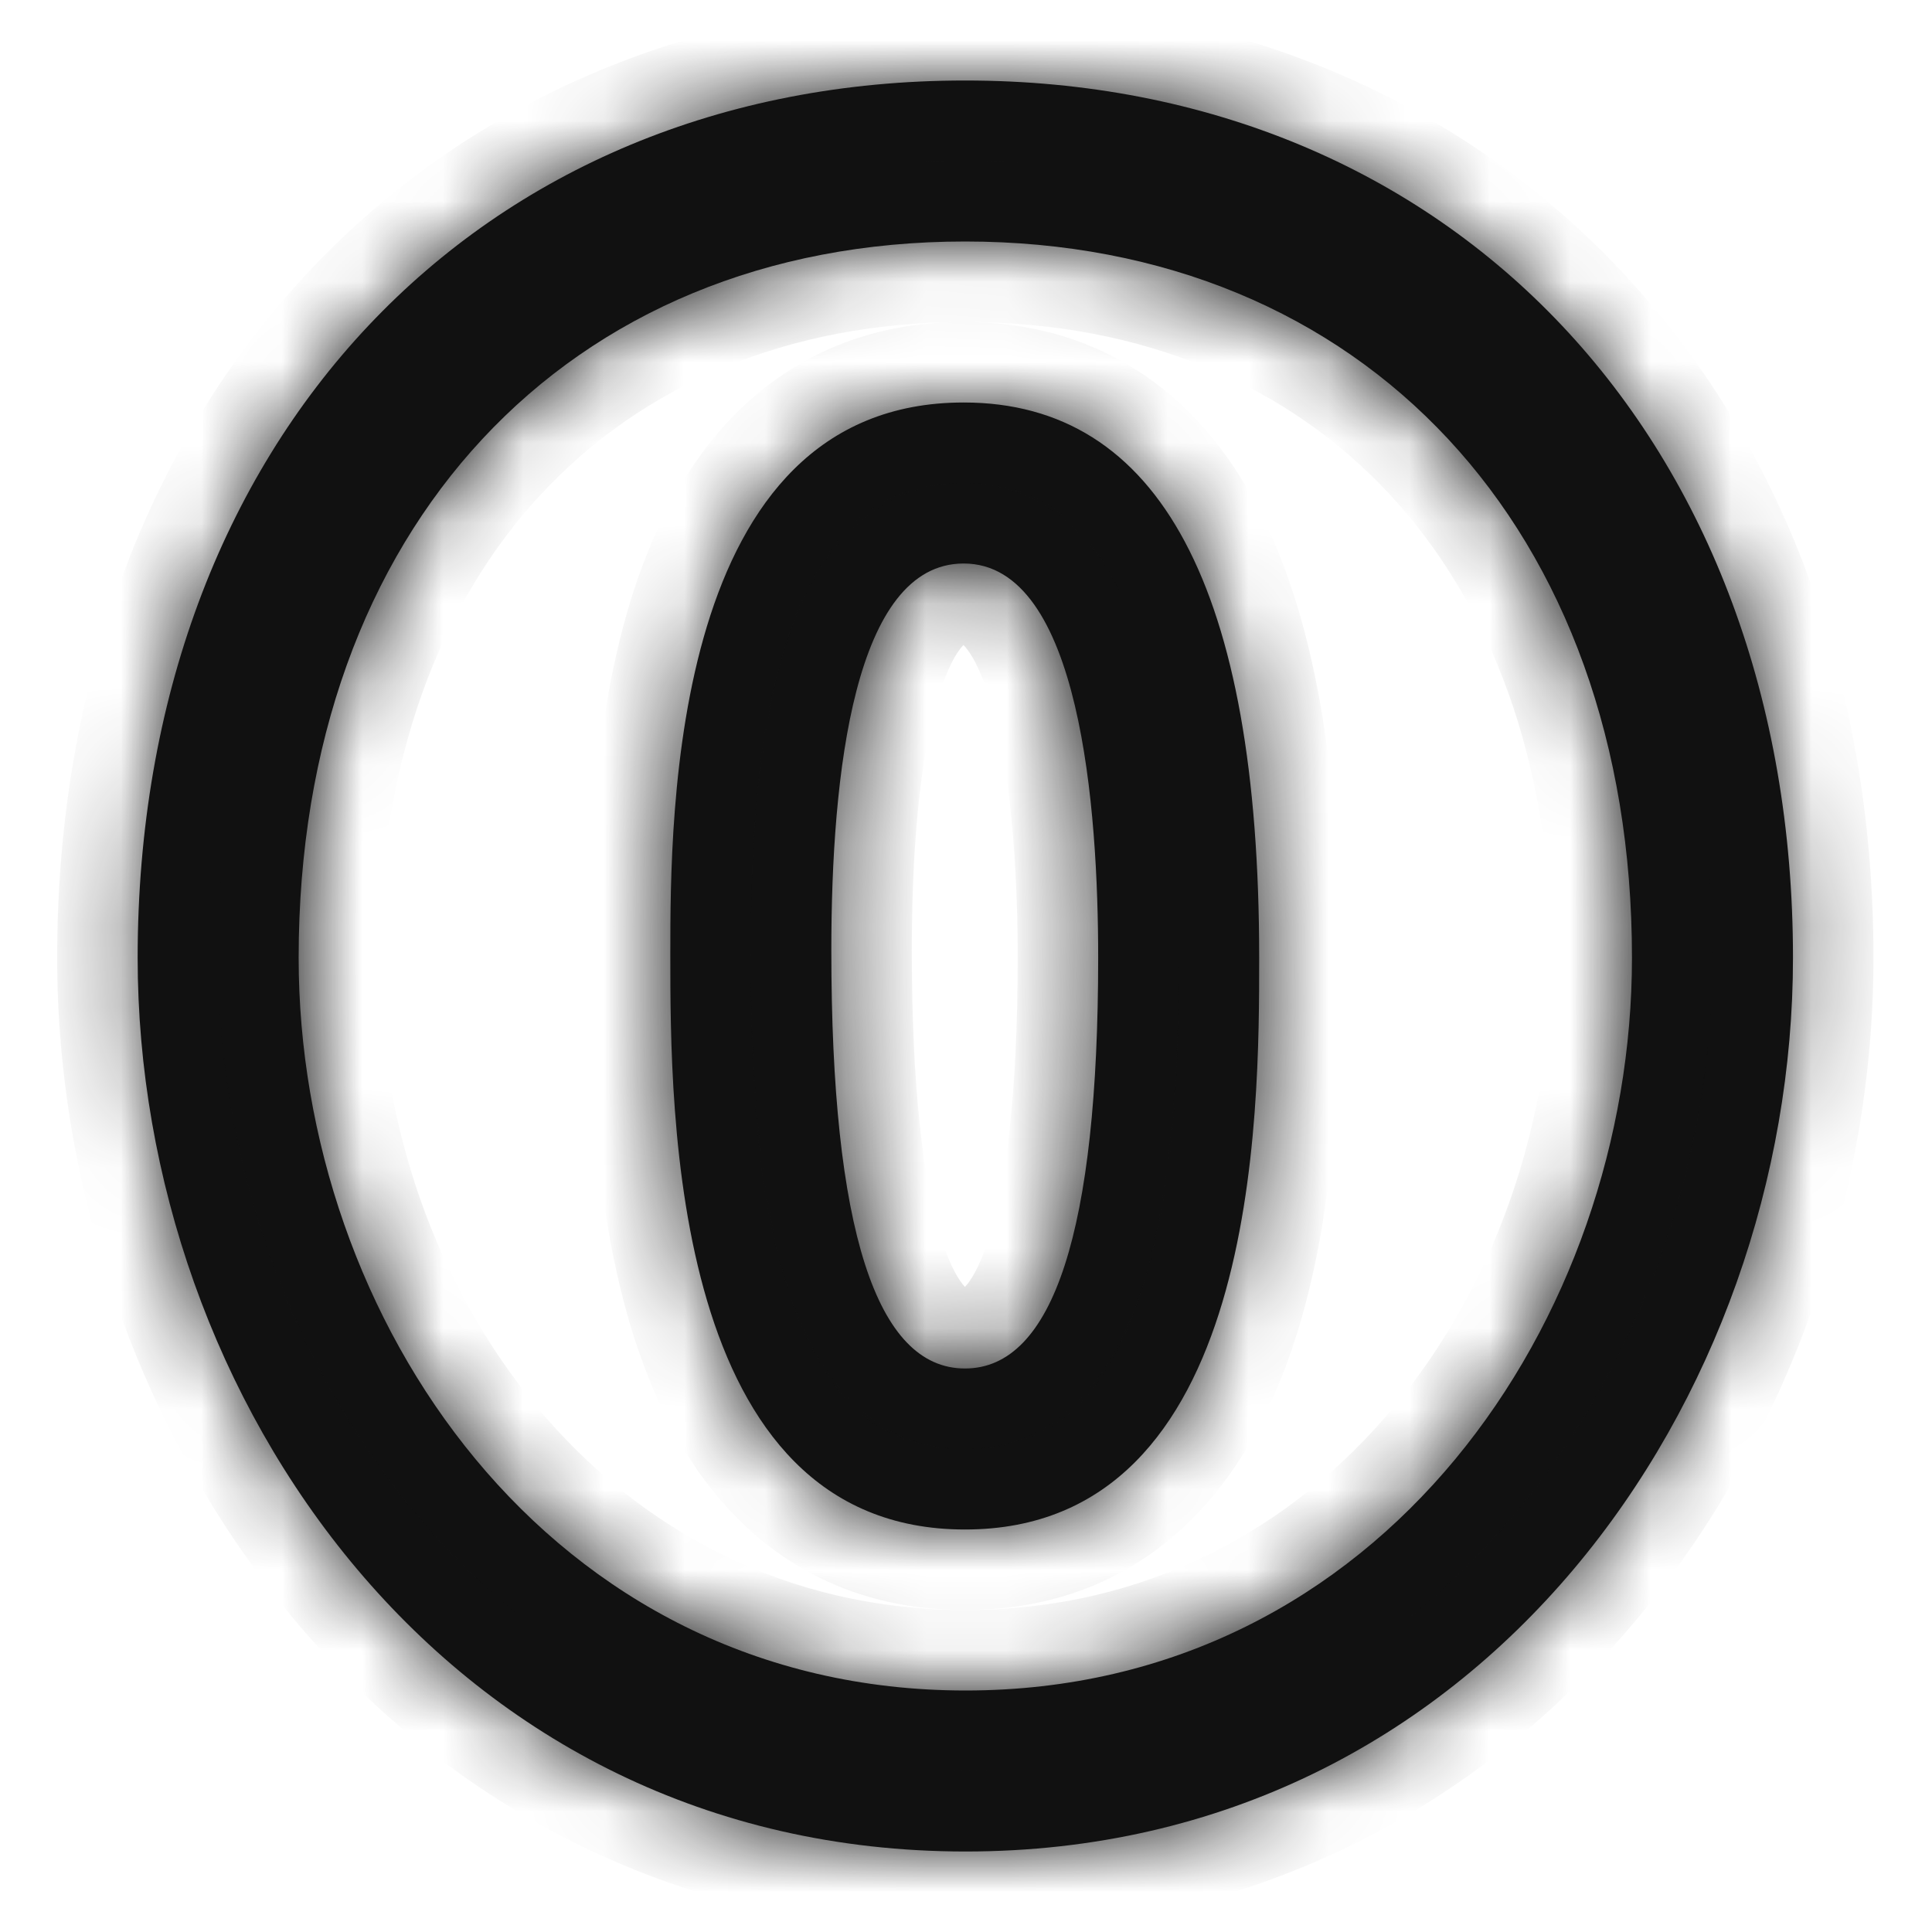 <svg width="24" height="24" viewBox="0 0 24 24" fill="none" xmlns="http://www.w3.org/2000/svg">
<mask id="path-1-inside-1_2239_8135" fill="white">
<path d="M11.971 5C8.327 5 8.327 10.122 8.327 11.857C8.327 13.81 8.327 19 11.987 19C15.642 19 15.642 13.838 15.642 11.895C15.642 7.319 14.406 5 11.971 5ZM11.987 17C10.886 17 10.327 15.27 10.327 11.805C10.327 9.613 10.612 7 11.971 7C13.425 7 13.642 10.066 13.642 11.895C13.642 15.282 13.085 17 11.987 17ZM11.988 1C5.936 1 1.71 5.481 1.71 11.898C1.71 17.355 5.557 23 11.995 23C18.429 23 22.273 17.355 22.273 11.898C22.273 5.481 18.044 1 11.988 1H11.988ZM11.995 21C6.809 21 3.71 16.372 3.71 11.898C3.71 6.576 7.037 3 11.988 3C16.944 3 20.273 6.576 20.273 11.898C20.273 16.372 17.177 21 11.995 21H11.995Z"/>
</mask>
<path d="M11.971 5C8.327 5 8.327 10.122 8.327 11.857C8.327 13.81 8.327 19 11.987 19C15.642 19 15.642 13.838 15.642 11.895C15.642 7.319 14.406 5 11.971 5ZM11.987 17C10.886 17 10.327 15.27 10.327 11.805C10.327 9.613 10.612 7 11.971 7C13.425 7 13.642 10.066 13.642 11.895C13.642 15.282 13.085 17 11.987 17ZM11.988 1C5.936 1 1.71 5.481 1.71 11.898C1.71 17.355 5.557 23 11.995 23C18.429 23 22.273 17.355 22.273 11.898C22.273 5.481 18.044 1 11.988 1H11.988ZM11.995 21C6.809 21 3.71 16.372 3.71 11.898C3.71 6.576 7.037 3 11.988 3C16.944 3 20.273 6.576 20.273 11.898C20.273 16.372 17.177 21 11.995 21H11.995Z" fill="#111111"/>
<path d="M22.273 11.898H23.273V11.898L22.273 11.898ZM20.273 11.898L21.273 11.898V11.898H20.273ZM11.971 4C10.796 4 9.86 4.424 9.161 5.117C8.487 5.784 8.08 6.65 7.826 7.487C7.321 9.147 7.327 11.006 7.327 11.857H9.327C9.327 10.973 9.333 9.404 9.739 8.069C9.94 7.408 10.217 6.886 10.568 6.538C10.893 6.216 11.323 6 11.971 6V4ZM7.327 11.857C7.327 12.815 7.321 14.744 7.826 16.446C8.08 17.303 8.487 18.186 9.163 18.864C9.865 19.569 10.806 20 11.987 20V18C11.339 18 10.907 17.782 10.58 17.453C10.226 17.097 9.946 16.561 9.743 15.877C9.333 14.495 9.327 12.853 9.327 11.857H7.327ZM11.987 20C13.166 20 14.106 19.572 14.807 18.87C15.482 18.194 15.889 17.315 16.143 16.462C16.648 14.767 16.642 12.847 16.642 11.895H14.642C14.642 12.885 14.635 14.518 14.226 15.89C14.024 16.57 13.745 17.103 13.393 17.456C13.066 17.783 12.636 18 11.987 18V20ZM16.642 11.895C16.642 9.549 16.33 7.629 15.602 6.262C15.23 5.564 14.738 4.987 14.105 4.588C13.468 4.187 12.745 4 11.971 4V6C12.414 6 12.759 6.103 13.039 6.28C13.322 6.459 13.595 6.748 13.837 7.202C14.335 8.138 14.642 9.665 14.642 11.895H16.642ZM11.987 16C11.985 16 11.995 16 12.009 16.006C12.02 16.012 12.011 16.011 11.985 15.984C11.923 15.919 11.81 15.752 11.696 15.397C11.467 14.682 11.327 13.509 11.327 11.805H9.327C9.327 13.566 9.466 14.99 9.792 16.007C10.103 16.977 10.747 18 11.987 18V16ZM11.327 11.805C11.327 10.73 11.399 9.633 11.607 8.832C11.713 8.428 11.832 8.182 11.929 8.058C11.973 8.002 11.996 7.99 11.992 7.993C11.982 7.998 11.969 8 11.971 8V6C11.255 6 10.713 6.365 10.352 6.828C10.014 7.261 9.808 7.806 9.672 8.329C9.398 9.383 9.327 10.688 9.327 11.805H11.327ZM11.971 8C11.973 8 11.967 8 11.958 7.998C11.954 7.996 11.951 7.995 11.948 7.994C11.945 7.993 11.944 7.992 11.944 7.992C11.945 7.992 11.977 8.012 12.03 8.087C12.147 8.251 12.273 8.547 12.378 8.992C12.587 9.871 12.642 11 12.642 11.895H14.642C14.642 10.961 14.588 9.643 14.324 8.531C14.194 7.981 13.993 7.397 13.66 6.928C13.309 6.434 12.751 6 11.971 6V8ZM12.642 11.895C12.642 13.559 12.502 14.709 12.275 15.409C12.162 15.758 12.05 15.921 11.989 15.984C11.964 16.011 11.955 16.011 11.966 16.006C11.979 16 11.99 16 11.987 16V18C13.221 18 13.866 16.986 14.177 16.026C14.503 15.021 14.642 13.618 14.642 11.895H12.642ZM11.988 0C8.705 0 5.866 1.221 3.852 3.357C1.842 5.488 0.71 8.468 0.71 11.898H2.71C2.71 8.912 3.691 6.443 5.307 4.729C6.92 3.019 9.22 2 11.988 2V0ZM0.71 11.898C0.71 17.742 4.852 24 11.995 24V22C6.261 22 2.71 16.969 2.71 11.898H0.71ZM11.995 24C19.134 24 23.273 17.741 23.273 11.898H21.273C21.273 16.97 17.724 22 11.995 22V24ZM23.273 11.898C23.273 8.468 22.14 5.488 20.129 3.356C18.114 1.221 15.274 0 11.988 0V2C14.759 2 17.061 3.02 18.674 4.729C20.292 6.443 21.273 8.912 21.273 11.898L23.273 11.898ZM11.988 2H11.988V0H11.988V2ZM11.995 20C7.528 20 4.71 16.003 4.71 11.898H2.71C2.71 16.741 6.089 22 11.995 22V20ZM4.71 11.898C4.71 9.446 5.474 7.479 6.725 6.135C7.969 4.797 9.765 4 11.988 4V2C9.261 2 6.917 2.991 5.26 4.772C3.609 6.547 2.71 9.029 2.71 11.898H4.71ZM11.988 4C14.215 4 16.012 4.797 17.258 6.135C18.509 7.479 19.273 9.446 19.273 11.898H21.273C21.273 9.029 20.373 6.546 18.721 4.772C17.063 2.991 14.718 2 11.988 2V4ZM19.273 11.898C19.273 16.004 16.457 20 11.995 20V22C17.897 22 21.273 16.74 21.273 11.898L19.273 11.898ZM11.995 22H11.995V20H11.995V22Z" fill="#111111" mask="url(#path-1-inside-1_2239_8135)"/>
</svg>
